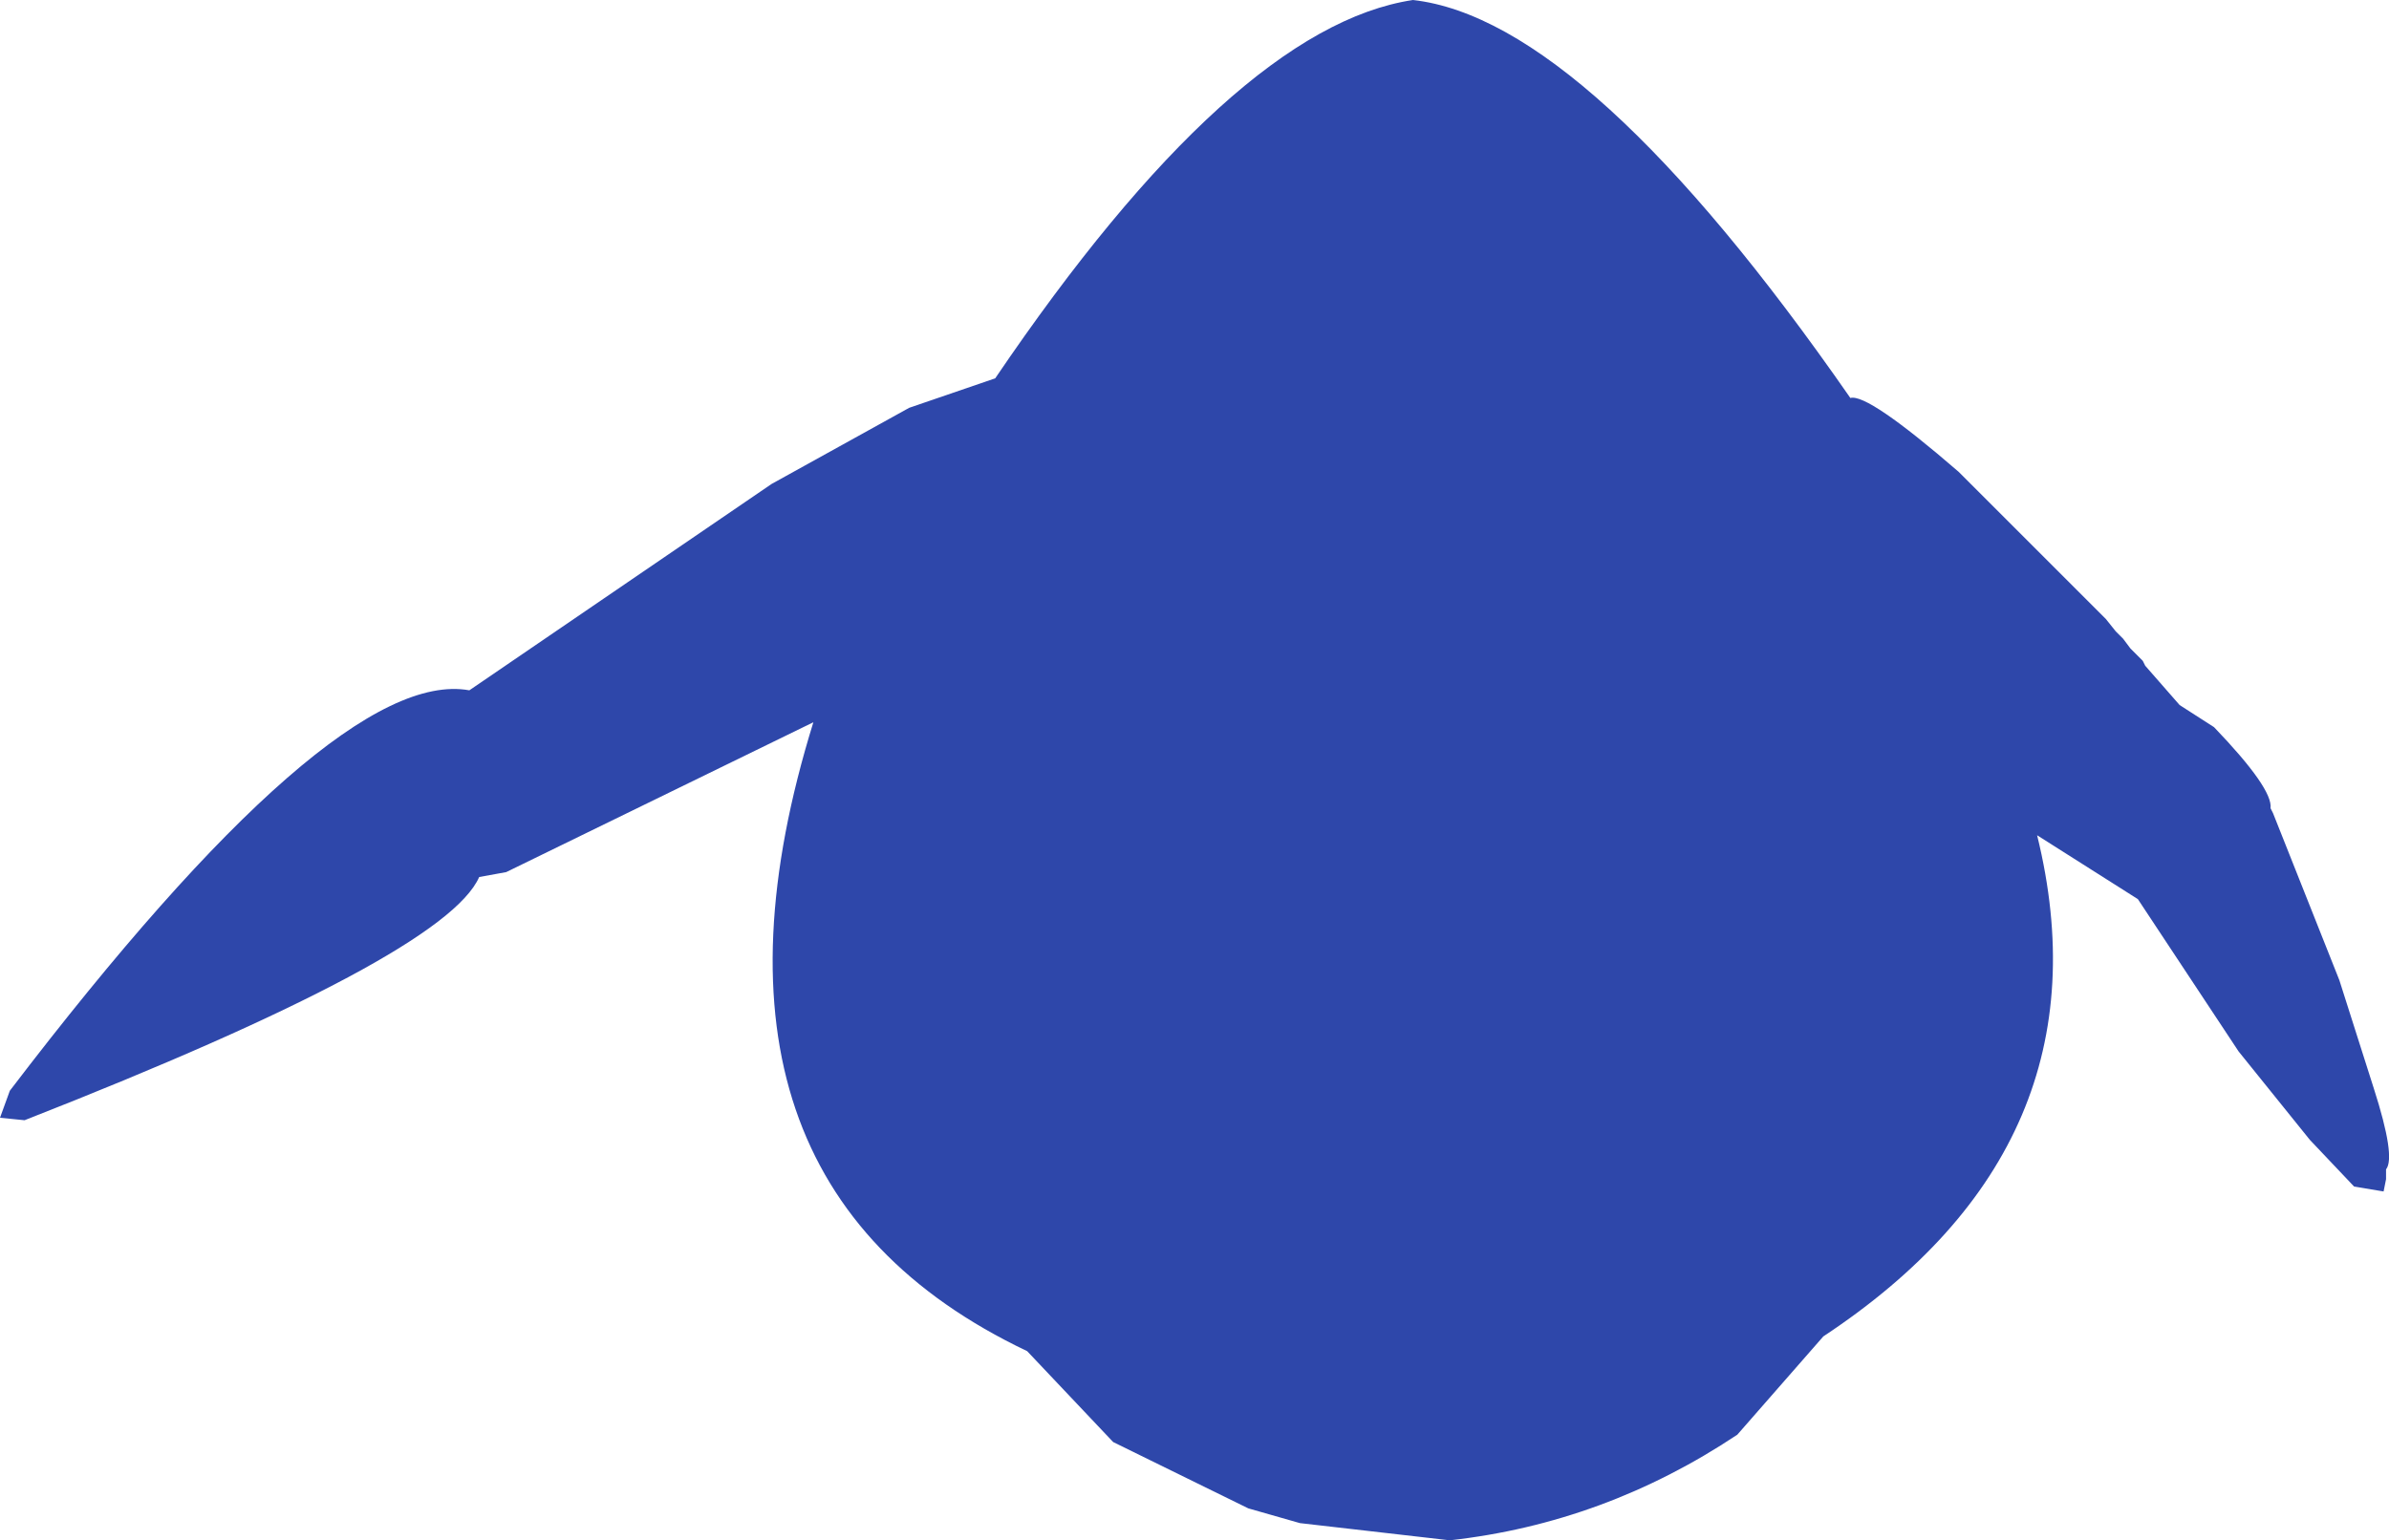 <?xml version="1.0" encoding="UTF-8" standalone="no"?>
<svg xmlns:ffdec="https://www.free-decompiler.com/flash" xmlns:xlink="http://www.w3.org/1999/xlink" ffdec:objectType="shape" height="156.75px" width="243.05px" xmlns="http://www.w3.org/2000/svg">
  <g transform="matrix(1.0, 0.0, 0.0, 1.0, 144.25, 74.25)">
    <path d="M77.5 -2.5 L81.0 -0.25 Q87.0 6.0 86.75 8.0 L87.0 8.5 93.75 25.5 97.25 36.5 Q99.5 43.5 98.5 44.75 L98.5 45.75 98.25 47.0 95.25 46.5 90.75 41.75 83.5 32.75 73.25 17.25 63.0 10.75 Q70.75 42.25 41.25 61.75 L32.5 71.75 Q19.0 80.75 3.25 82.5 L-12.0 80.75 -17.25 79.25 -31.0 72.5 -39.75 63.25 Q-76.0 46.0 -61.5 -0.75 L-92.75 14.5 -95.5 15.0 Q-99.0 23.0 -141.75 39.75 L-144.25 39.5 -143.25 36.75 Q-110.25 -6.5 -96.5 -4.0 L-65.75 -25.0 -51.75 -32.75 -43.0 -35.75 Q-18.75 -71.5 -0.5 -74.25 17.25 -72.25 44.0 -33.75 45.75 -34.25 55.0 -26.25 L70.0 -11.25 71.0 -10.0 71.75 -9.25 72.5 -8.25 73.75 -7.0 74.0 -6.5 77.5 -2.5" fill="#2e47aa" fill-rule="evenodd" stroke="none"/>
  </g>
</svg>
